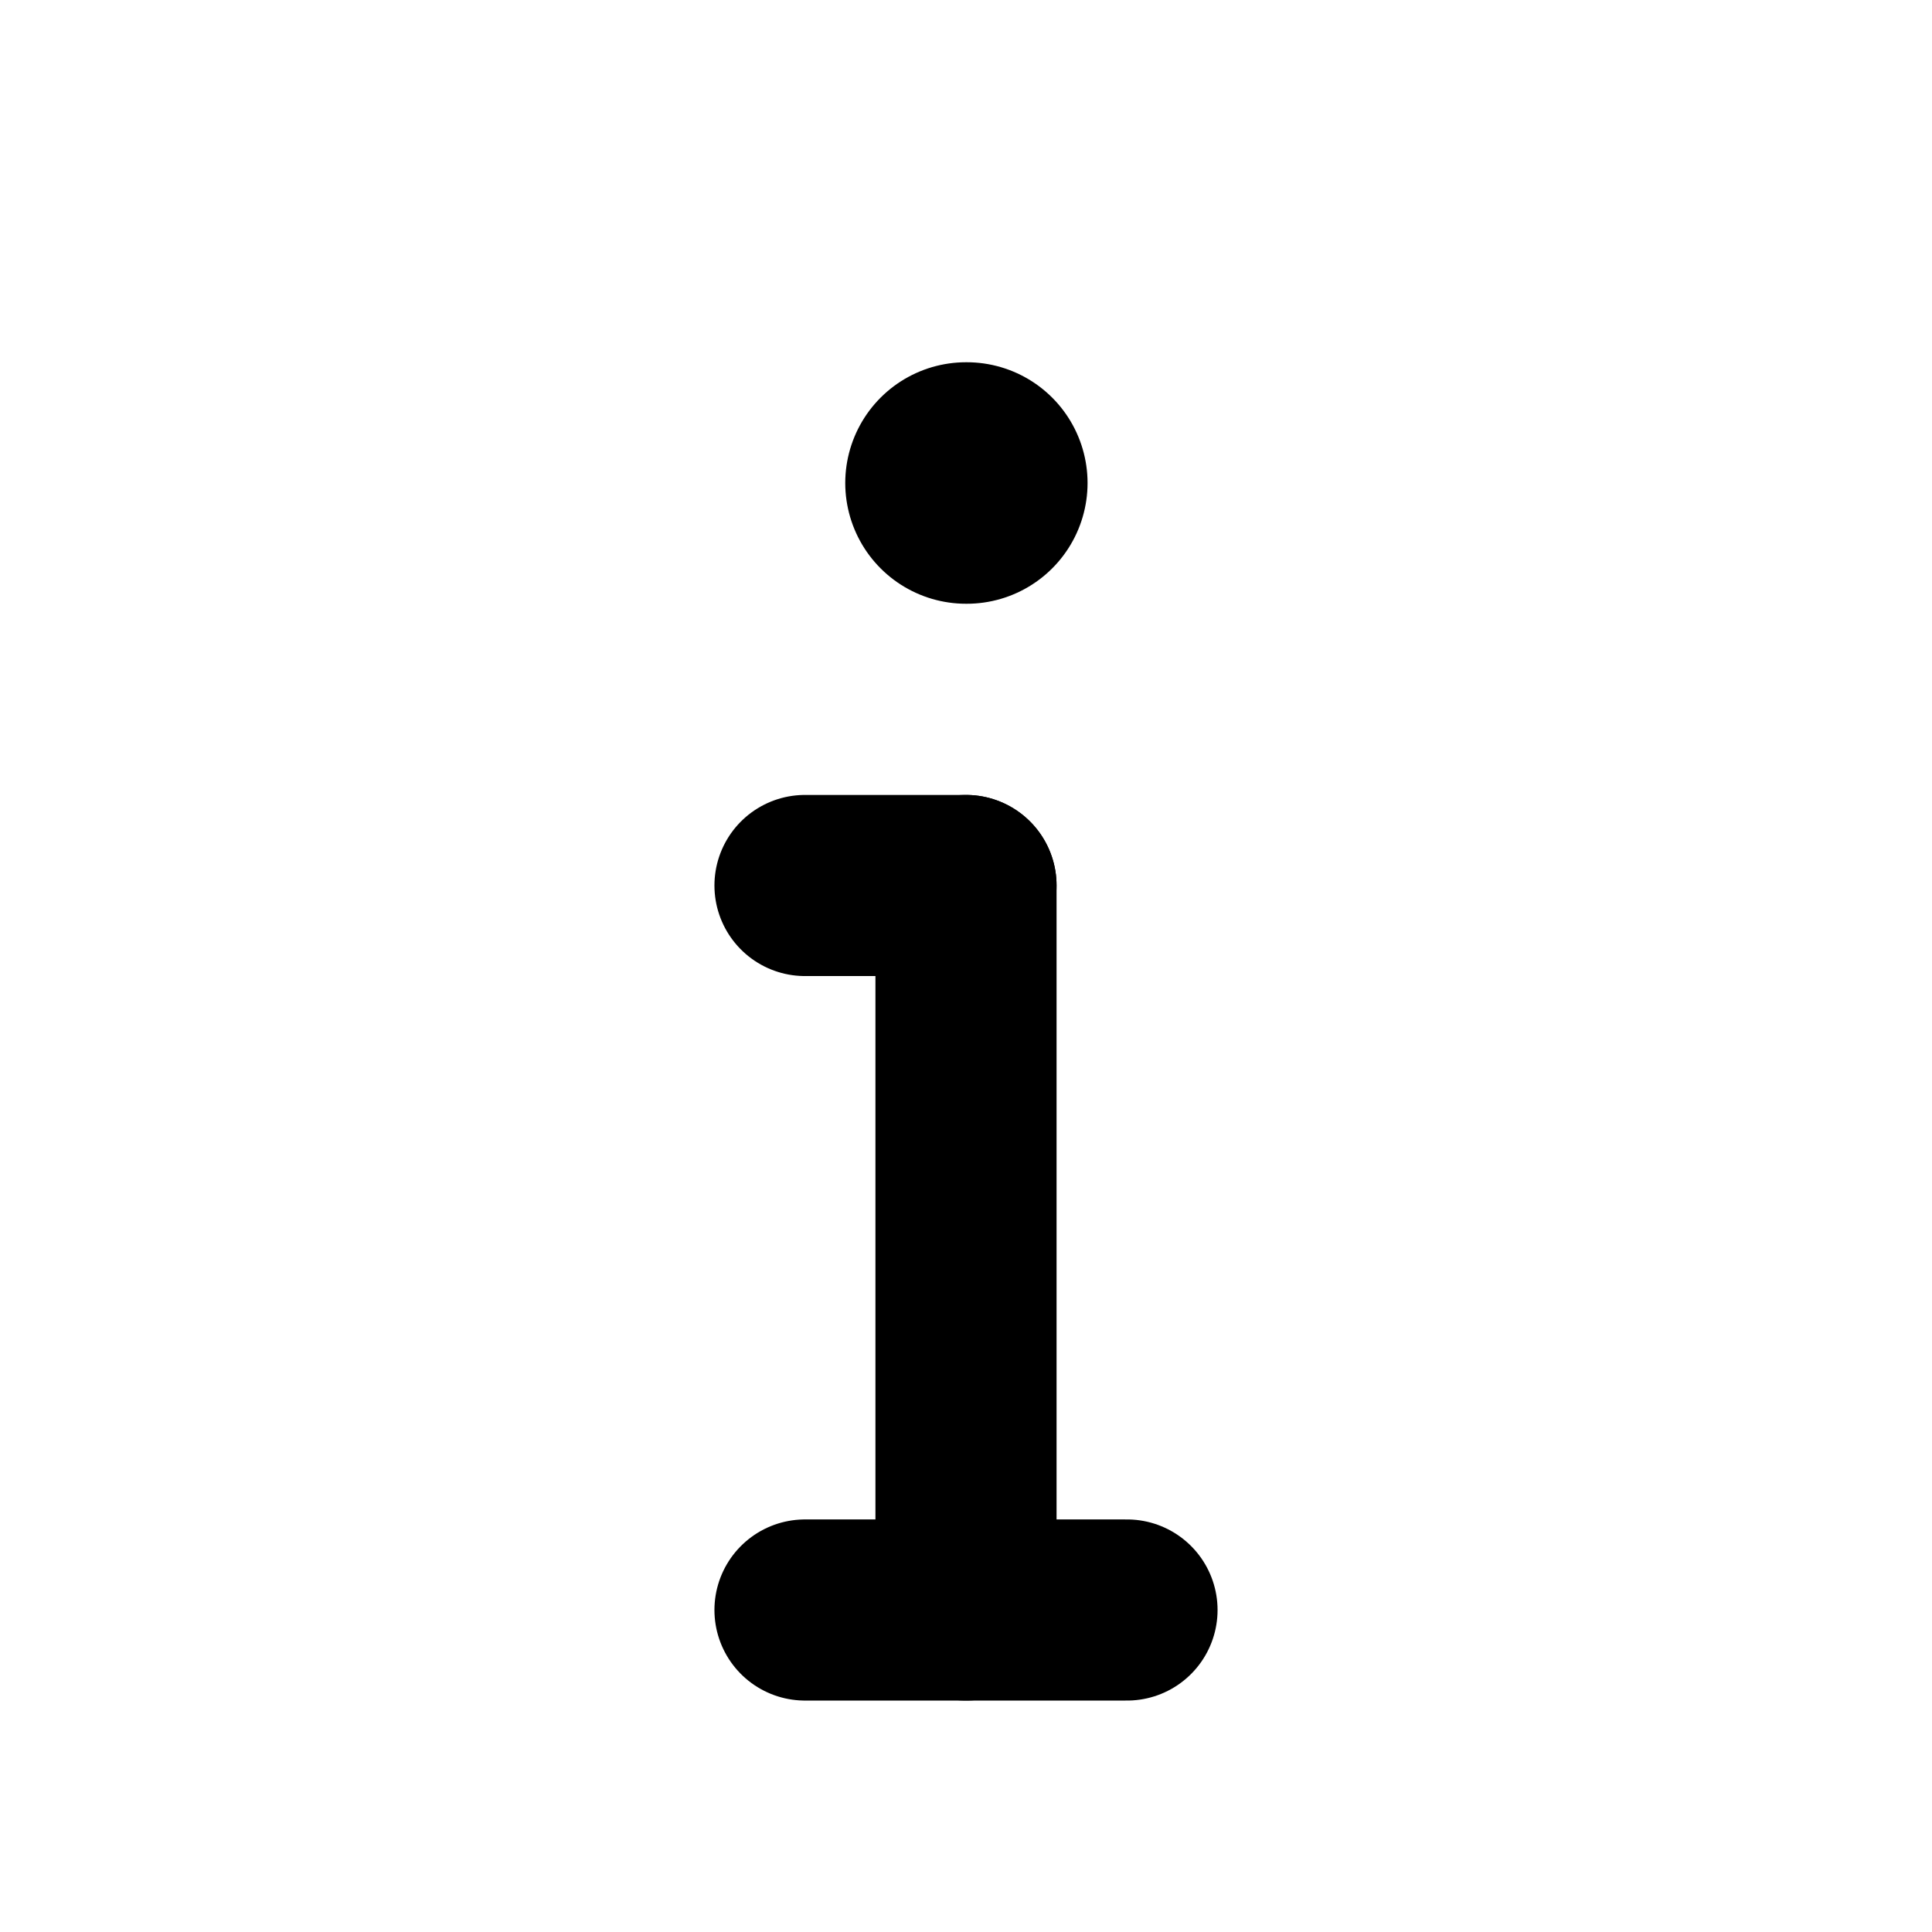 <svg xmlns="http://www.w3.org/2000/svg" width="24" height="24" viewBox="0 0 24 24" fill="none" stroke="currentColor" stroke-width="2.25" stroke-linecap="round" stroke-linejoin="round" class="lucide lucide-info">
  <path d="M12 20v-9"/>
  <path d="M12 6h.01" stroke-width="3"/>

  <path d="M14 20h-4"/>
  <path d="M12 11h-2"/>
</svg>
